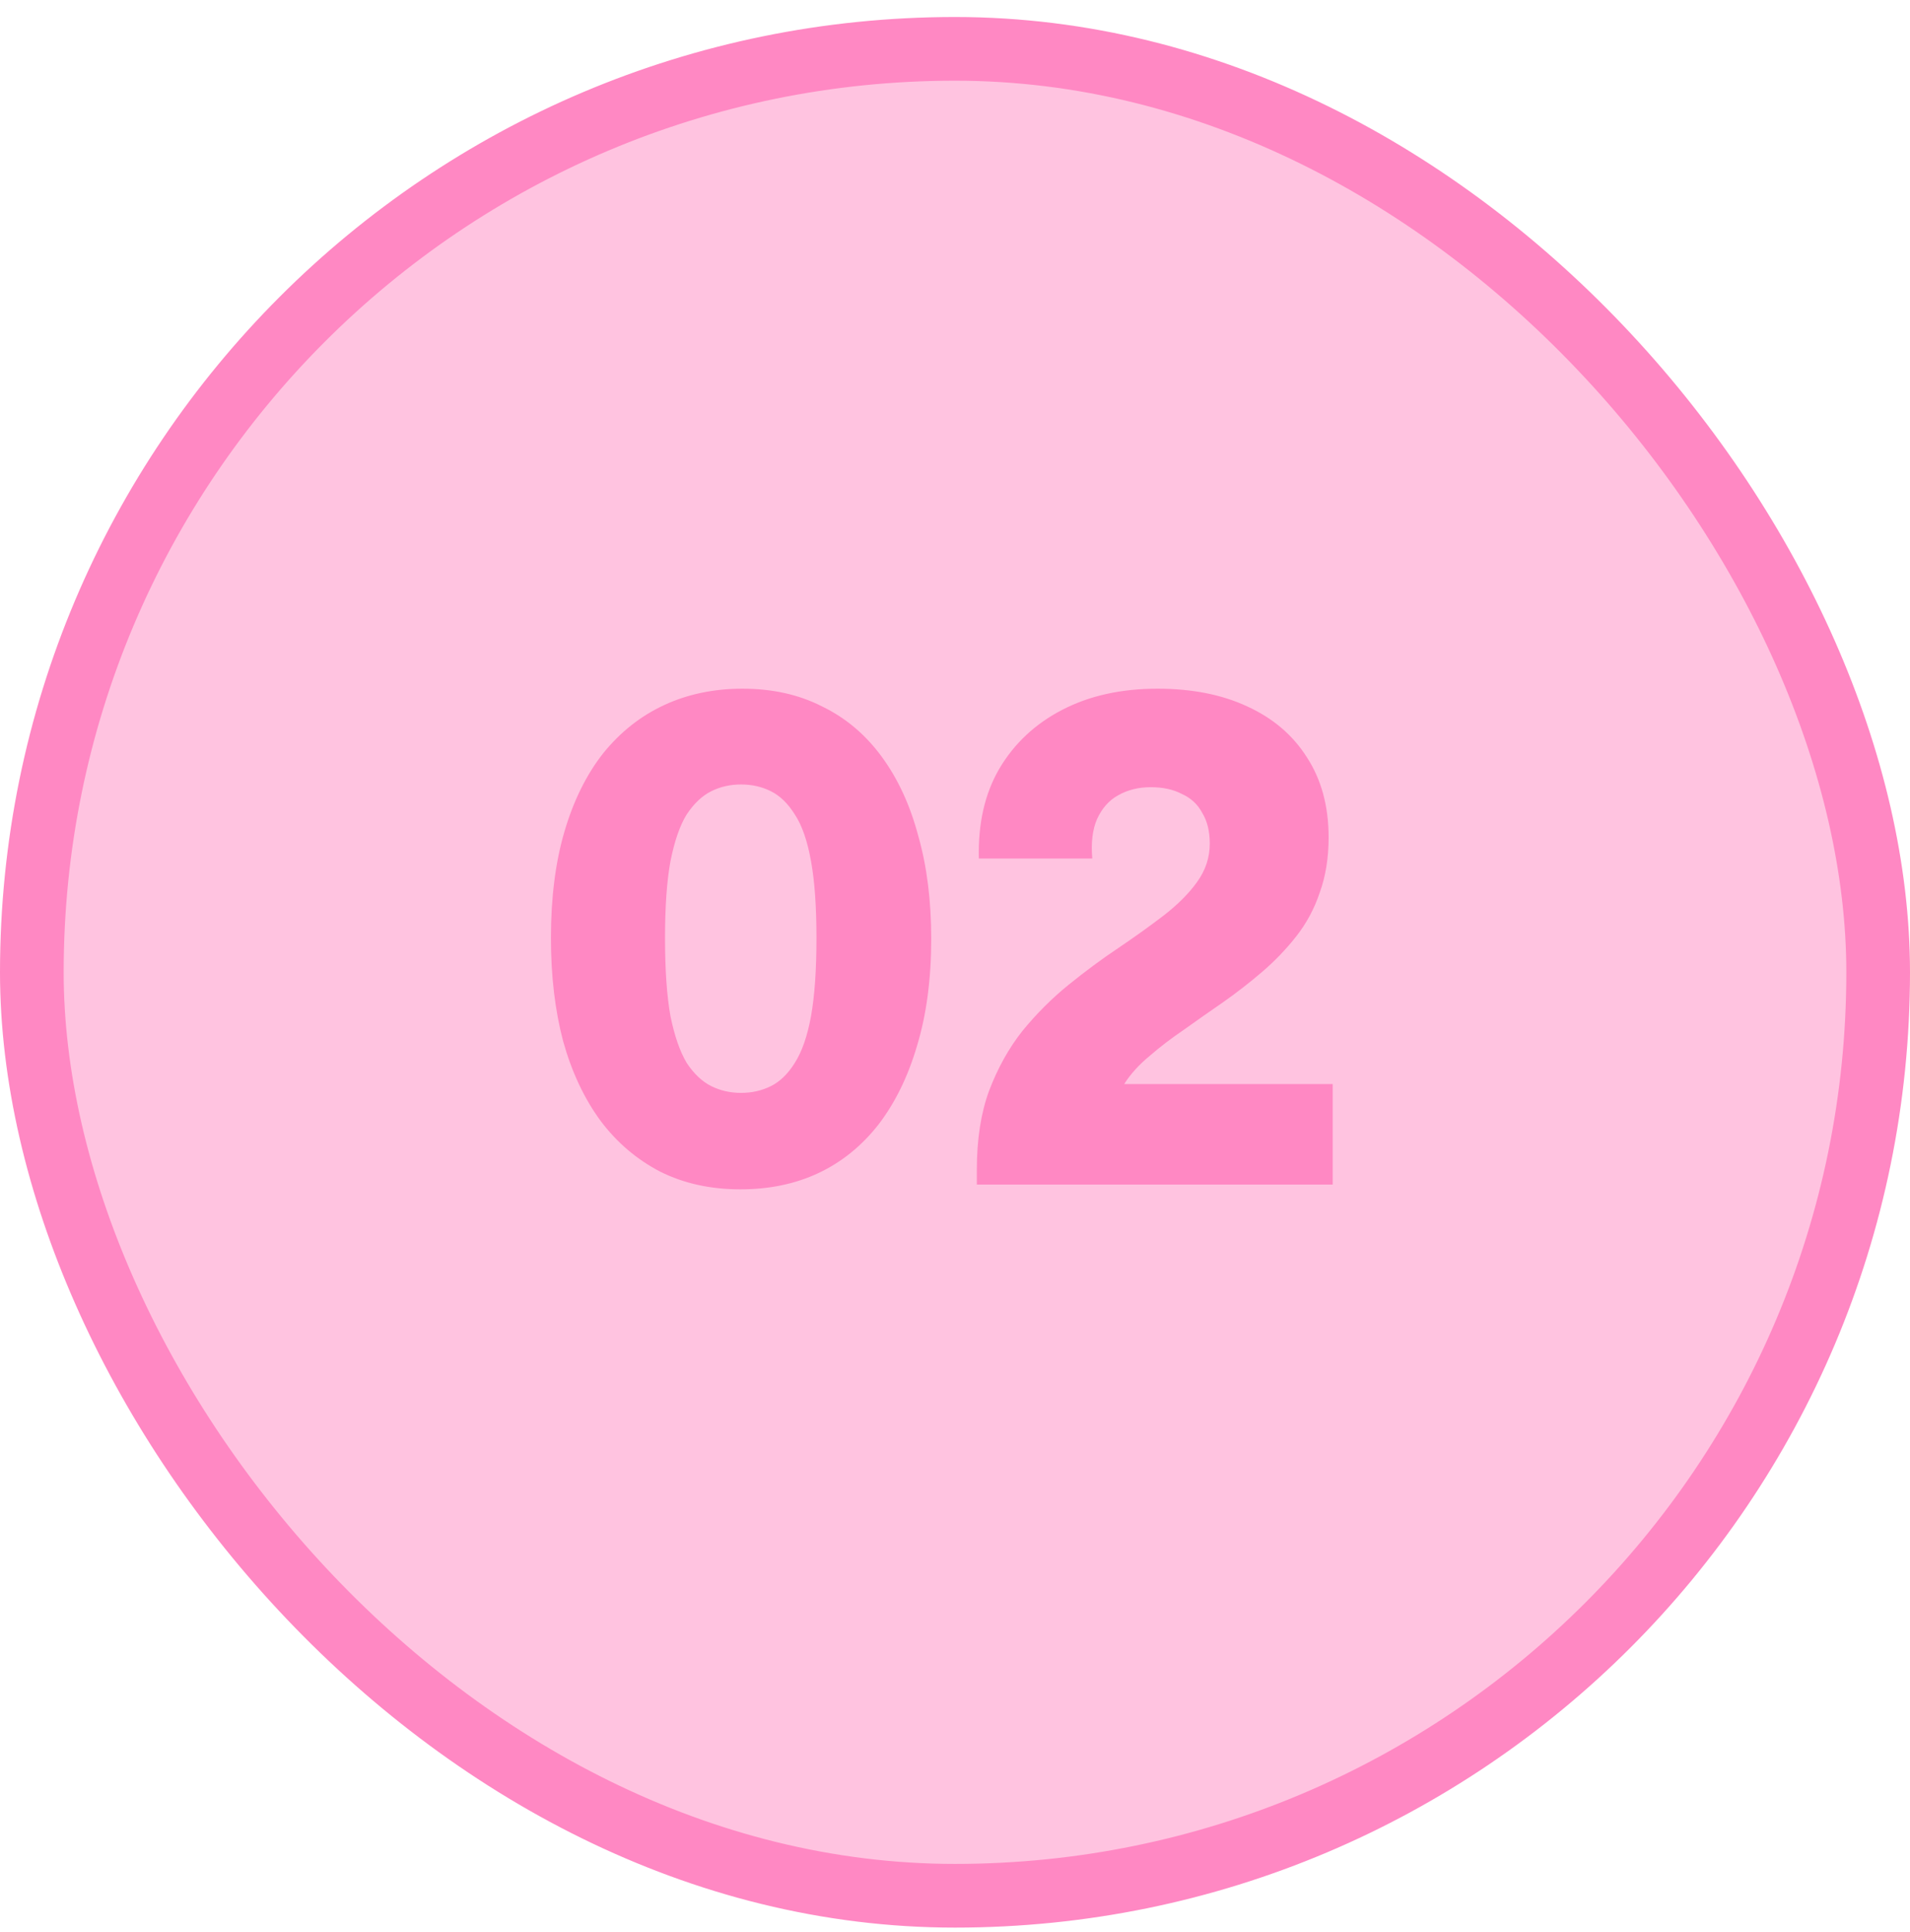 <svg width="90" height="91" viewBox="0 0 90 91" fill="none" xmlns="http://www.w3.org/2000/svg">
<rect x="1.5" y="2.301" width="87" height="87" rx="43.5" fill="#FF88C3" fill-opacity="0.5"/>
<rect x="1.5" y="2.301" width="87" height="87" rx="43.5" stroke="#FF88C3" stroke-width="3"/>
<path d="M34.888 56.025C33.48 56.025 32.221 55.747 31.112 55.193C30.003 54.617 29.064 53.817 28.296 52.793C27.528 51.747 26.941 50.499 26.536 49.049C26.152 47.598 25.96 45.977 25.96 44.185C25.96 42.286 26.173 40.611 26.6 39.161C27.027 37.71 27.635 36.483 28.424 35.481C29.235 34.478 30.195 33.721 31.304 33.209C32.413 32.697 33.64 32.441 34.984 32.441C36.392 32.441 37.64 32.718 38.728 33.273C39.837 33.806 40.776 34.595 41.544 35.641C42.312 36.686 42.888 37.934 43.272 39.385C43.677 40.814 43.88 42.425 43.88 44.217C43.88 46.115 43.656 47.801 43.208 49.273C42.781 50.723 42.173 51.961 41.384 52.985C40.595 53.987 39.656 54.745 38.568 55.257C37.48 55.769 36.253 56.025 34.888 56.025ZM34.92 51.481C35.432 51.481 35.901 51.374 36.328 51.161C36.755 50.947 37.128 50.585 37.448 50.073C37.789 49.539 38.045 48.803 38.216 47.865C38.387 46.905 38.472 45.678 38.472 44.185C38.472 42.713 38.387 41.507 38.216 40.569C38.045 39.609 37.789 38.873 37.448 38.361C37.128 37.849 36.755 37.486 36.328 37.273C35.901 37.059 35.432 36.953 34.92 36.953C34.408 36.953 33.939 37.059 33.512 37.273C33.085 37.486 32.701 37.849 32.36 38.361C32.04 38.873 31.784 39.609 31.592 40.569C31.421 41.507 31.336 42.713 31.336 44.185C31.336 45.678 31.421 46.905 31.592 47.865C31.784 48.803 32.04 49.539 32.36 50.073C32.701 50.585 33.085 50.947 33.512 51.161C33.939 51.374 34.408 51.481 34.92 51.481ZM46.029 55.801V55.097C46.029 53.667 46.221 52.43 46.605 51.385C47.01 50.318 47.532 49.379 48.172 48.569C48.834 47.758 49.559 47.033 50.349 46.393C51.138 45.753 51.916 45.177 52.684 44.665C53.474 44.131 54.188 43.619 54.828 43.129C55.49 42.617 56.013 42.094 56.397 41.561C56.802 41.006 57.005 40.398 57.005 39.737C57.005 39.161 56.887 38.681 56.653 38.297C56.439 37.891 56.119 37.593 55.693 37.401C55.287 37.187 54.797 37.081 54.221 37.081C53.645 37.081 53.133 37.209 52.684 37.465C52.258 37.699 51.927 38.073 51.693 38.585C51.479 39.075 51.404 39.694 51.468 40.441H46.124C46.082 38.798 46.402 37.39 47.084 36.217C47.788 35.022 48.781 34.094 50.06 33.433C51.34 32.771 52.834 32.441 54.541 32.441C56.162 32.441 57.57 32.718 58.764 33.273C59.98 33.827 60.919 34.627 61.581 35.673C62.263 36.718 62.605 37.977 62.605 39.449C62.605 40.409 62.466 41.273 62.188 42.041C61.932 42.809 61.559 43.502 61.069 44.121C60.599 44.718 60.066 45.273 59.468 45.785C58.871 46.297 58.252 46.777 57.612 47.225C56.994 47.651 56.386 48.078 55.788 48.505C55.191 48.91 54.647 49.326 54.157 49.753C53.666 50.158 53.271 50.595 52.972 51.065H62.797V55.801H46.029Z" fill="#FF88C3"/>
</svg>
